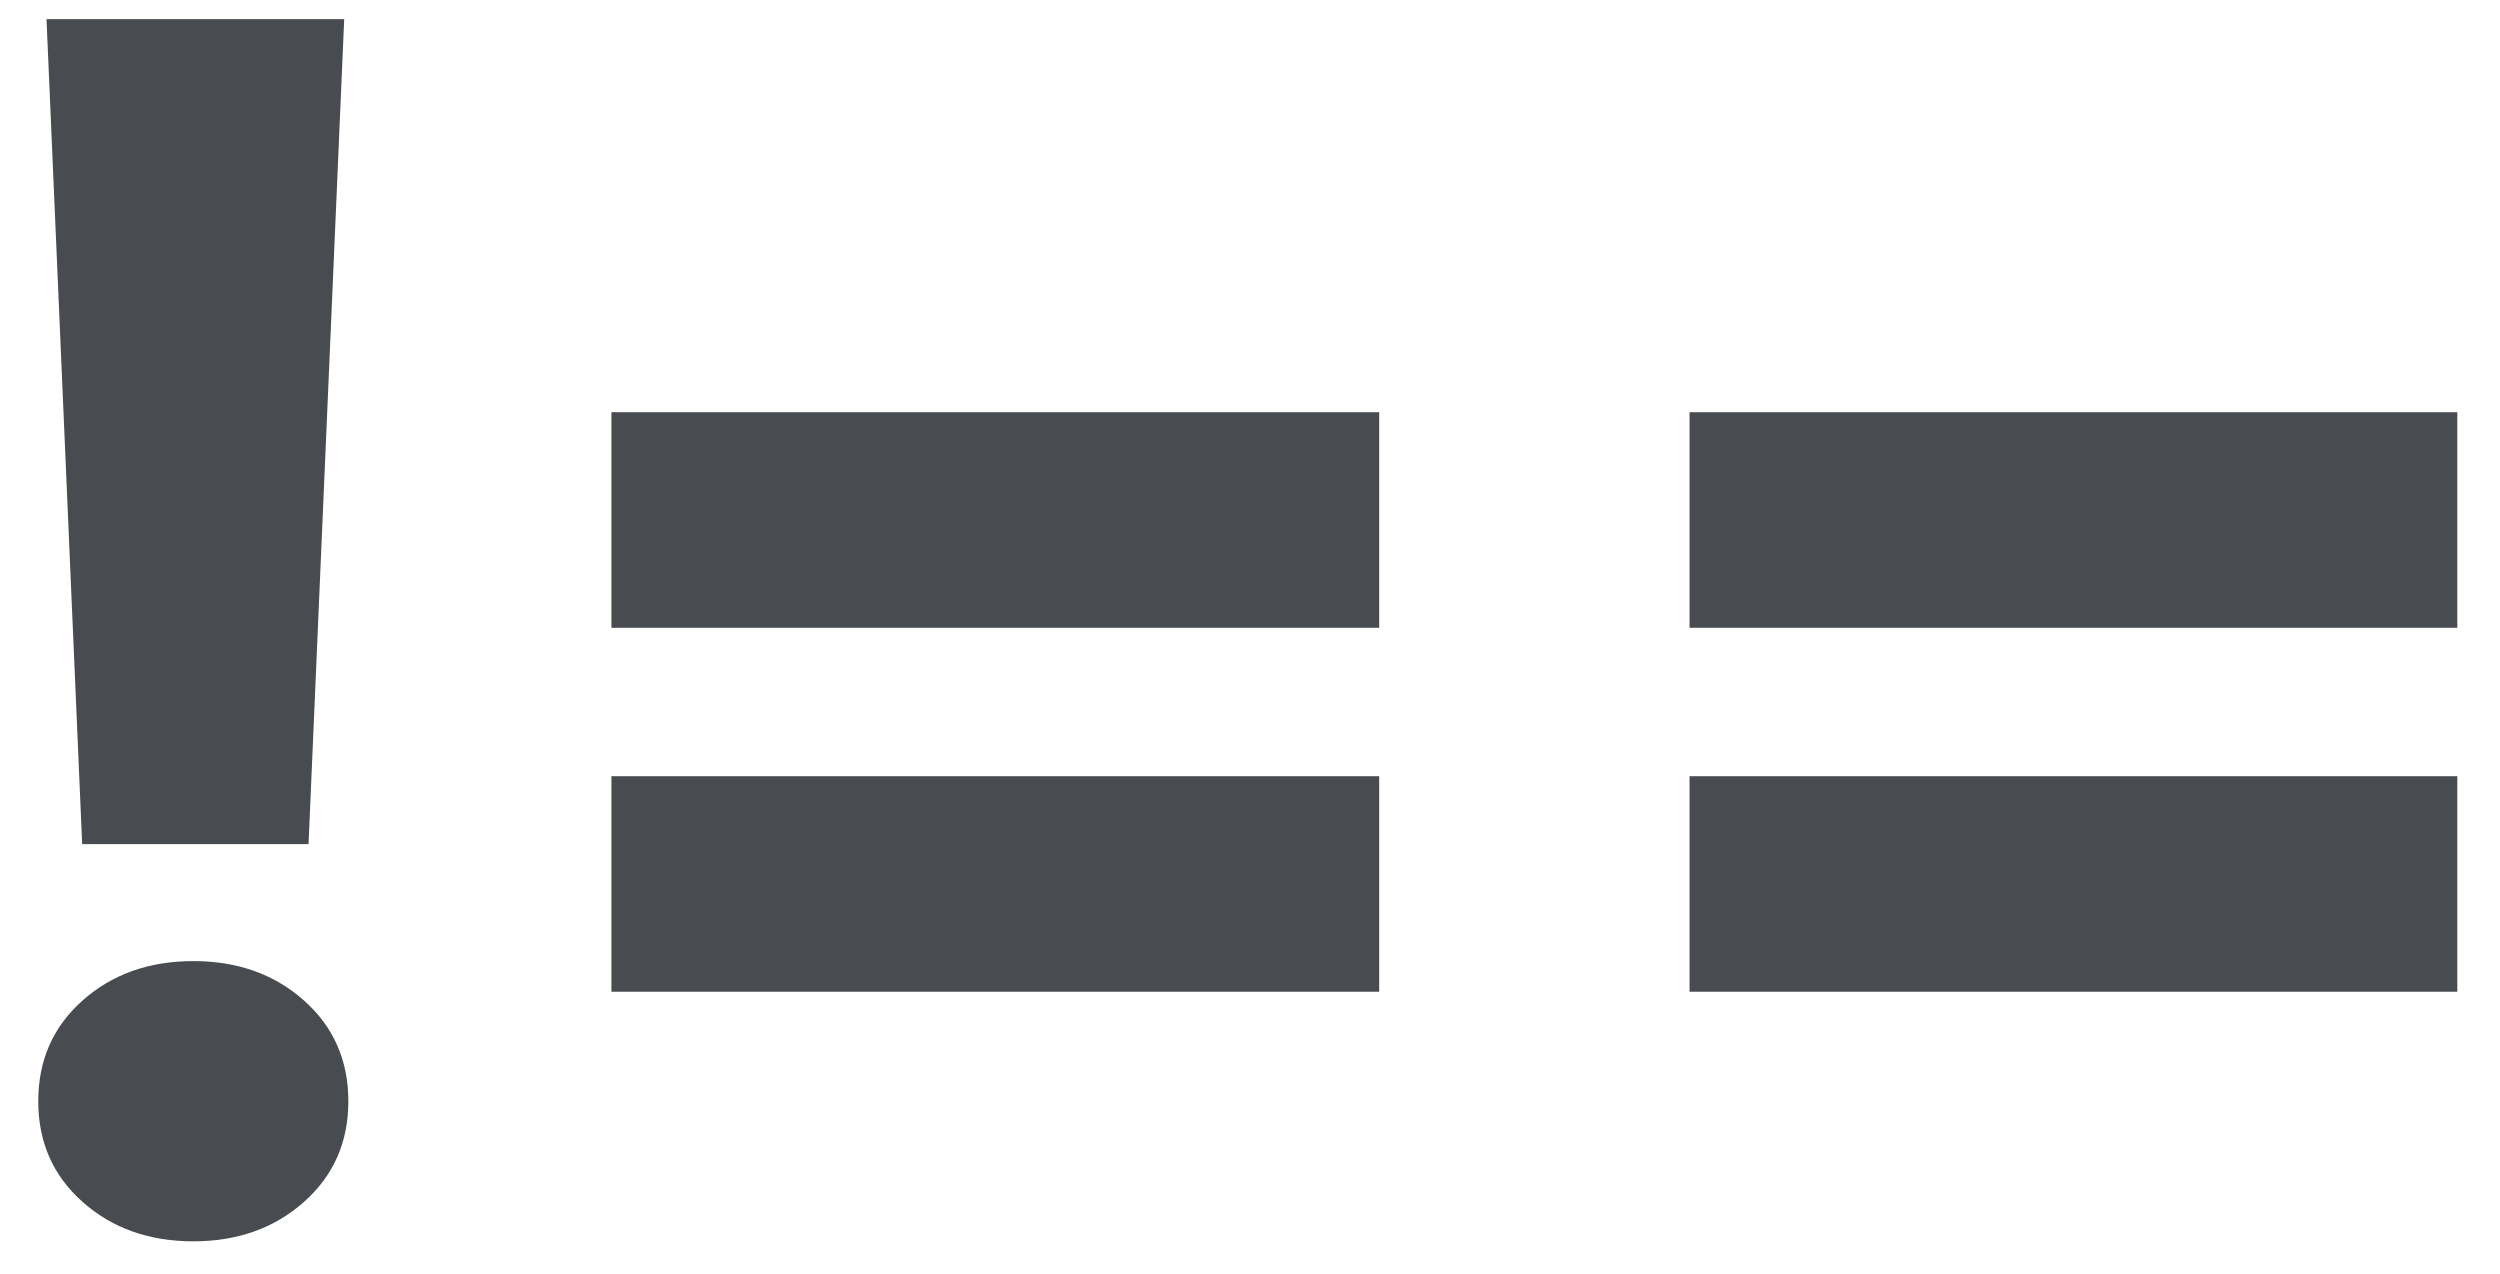 <?xml version="1.0" encoding="UTF-8"?>
<svg width="53px" height="27px" viewBox="0 0 53 27" version="1.1" xmlns="http://www.w3.org/2000/svg" xmlns:xlink="http://www.w3.org/1999/xlink">
    <!-- Generator: Sketch 53 (72520) - https://sketchapp.com -->
    <title>!==</title>
    <desc>Created with Sketch.</desc>
    <g id="ilustration-landing-page" stroke="none" stroke-width="1" fill="none" fill-rule="evenodd">
        <g id="Artboard" transform="translate(-118, -409)" fill="#484C50" fill-rule="nonzero">
            <path d="M124.541,426.896 L119.742,426.896 L118.986,409.406 L125.297,409.406 L124.541,426.896 Z M118.811,432.346 C118.811,431.479 119.124,430.767 119.751,430.21 C120.378,429.653 121.16,429.375 122.098,429.375 C123.035,429.375 123.817,429.653 124.444,430.21 C125.071,430.767 125.385,431.479 125.385,432.346 C125.385,433.213 125.071,433.925 124.444,434.481 C123.817,435.038 123.035,435.316 122.098,435.316 C121.16,435.316 120.378,435.038 119.751,434.481 C119.124,433.925 118.811,433.213 118.811,432.346 Z M147.239,422.309 L130.962,422.309 L130.962,417.738 L147.239,417.738 L147.239,422.309 Z M147.239,430.025 L130.962,430.025 L130.962,425.455 L147.239,425.455 L147.239,430.025 Z M170.095,422.309 L153.818,422.309 L153.818,417.738 L170.095,417.738 L170.095,422.309 Z M170.095,430.025 L153.818,430.025 L153.818,425.455 L170.095,425.455 L170.095,430.025 Z" id="!=="></path>
        </g>
    </g>
</svg>